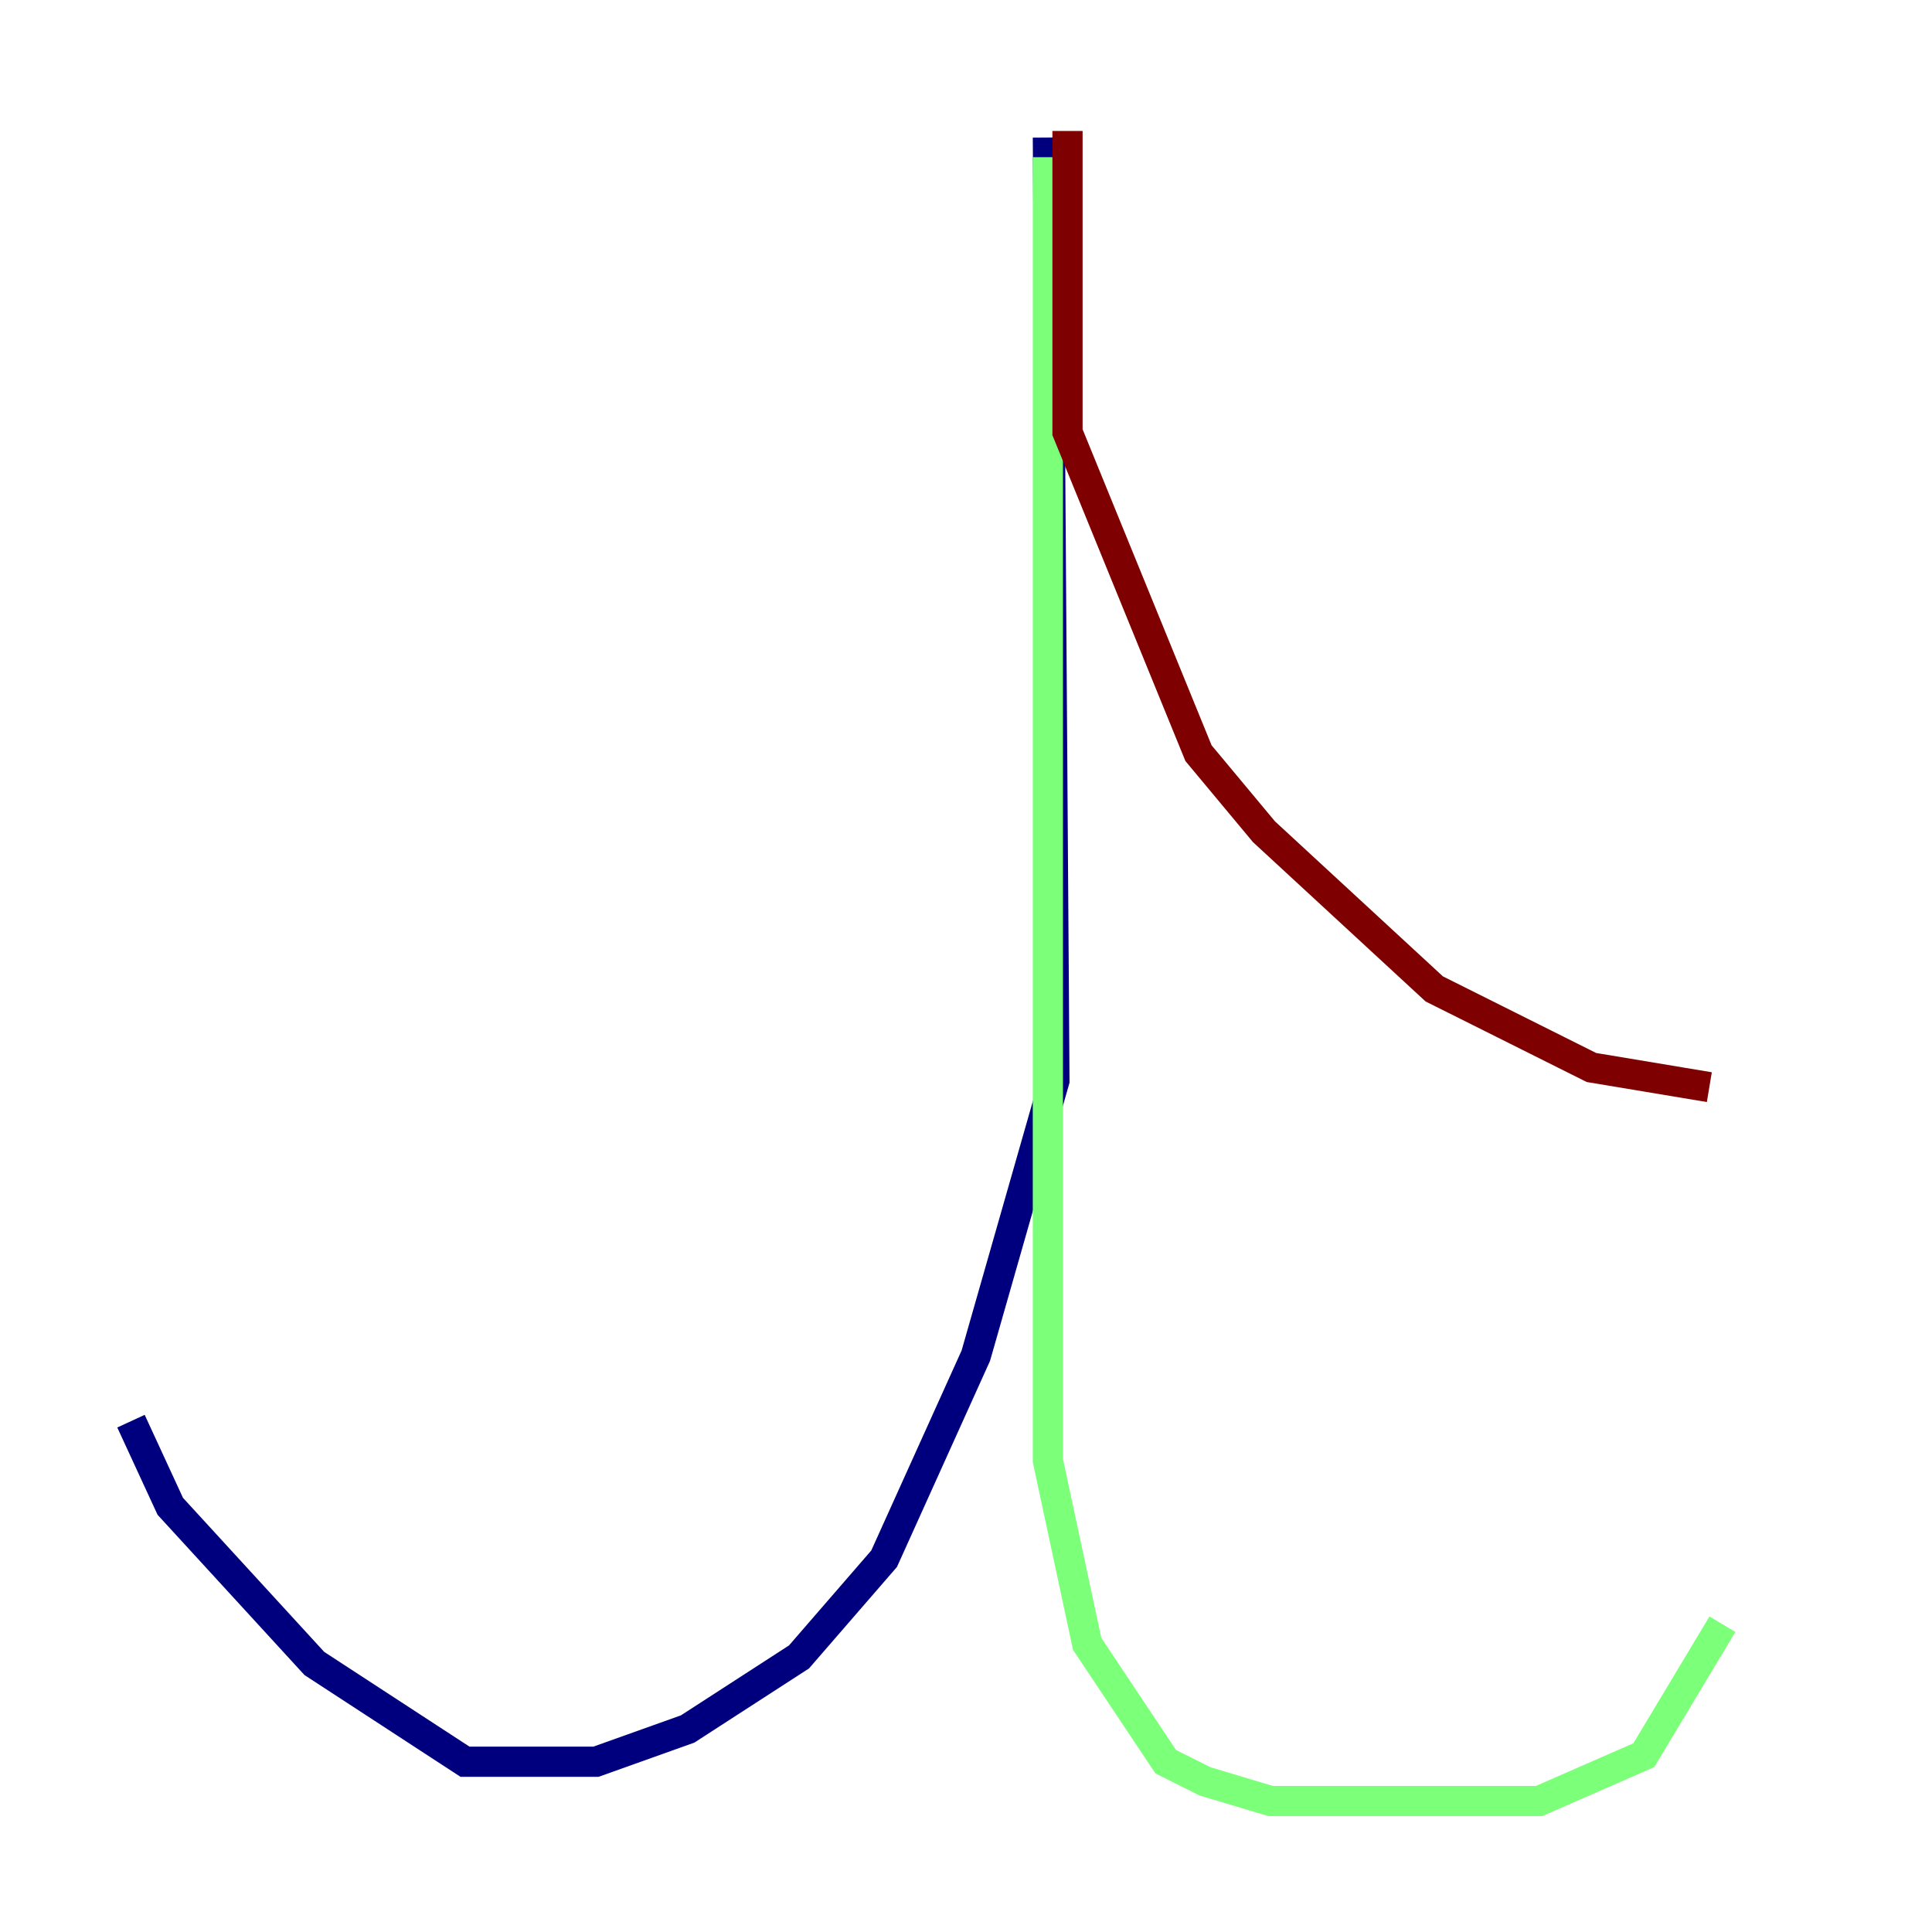 <?xml version="1.0" encoding="utf-8" ?>
<svg baseProfile="tiny" height="128" version="1.2" viewBox="0,0,128,128" width="128" xmlns="http://www.w3.org/2000/svg" xmlns:ev="http://www.w3.org/2001/xml-events" xmlns:xlink="http://www.w3.org/1999/xlink"><defs /><polyline fill="none" points="69.424,9.112 69.858,71.593 64.651,89.817 58.576,103.268 52.936,109.776 45.559,114.549 39.485,116.719 30.807,116.719 20.827,110.21 11.281,99.797 8.678,94.156" stroke="#00007f" stroke-width="2" /><polyline fill="none" points="69.424,10.414 69.424,96.759 72.027,108.909 77.234,116.719 79.837,118.02 84.176,119.322 101.966,119.322 108.909,116.285 114.115,107.607" stroke="#7cff79" stroke-width="2" /><polyline fill="none" points="70.725,8.678 70.725,28.637 79.403,49.898 83.742,55.105 95.024,65.519 105.437,70.725 113.248,72.027" stroke="#7f0000" stroke-width="2" /></svg>